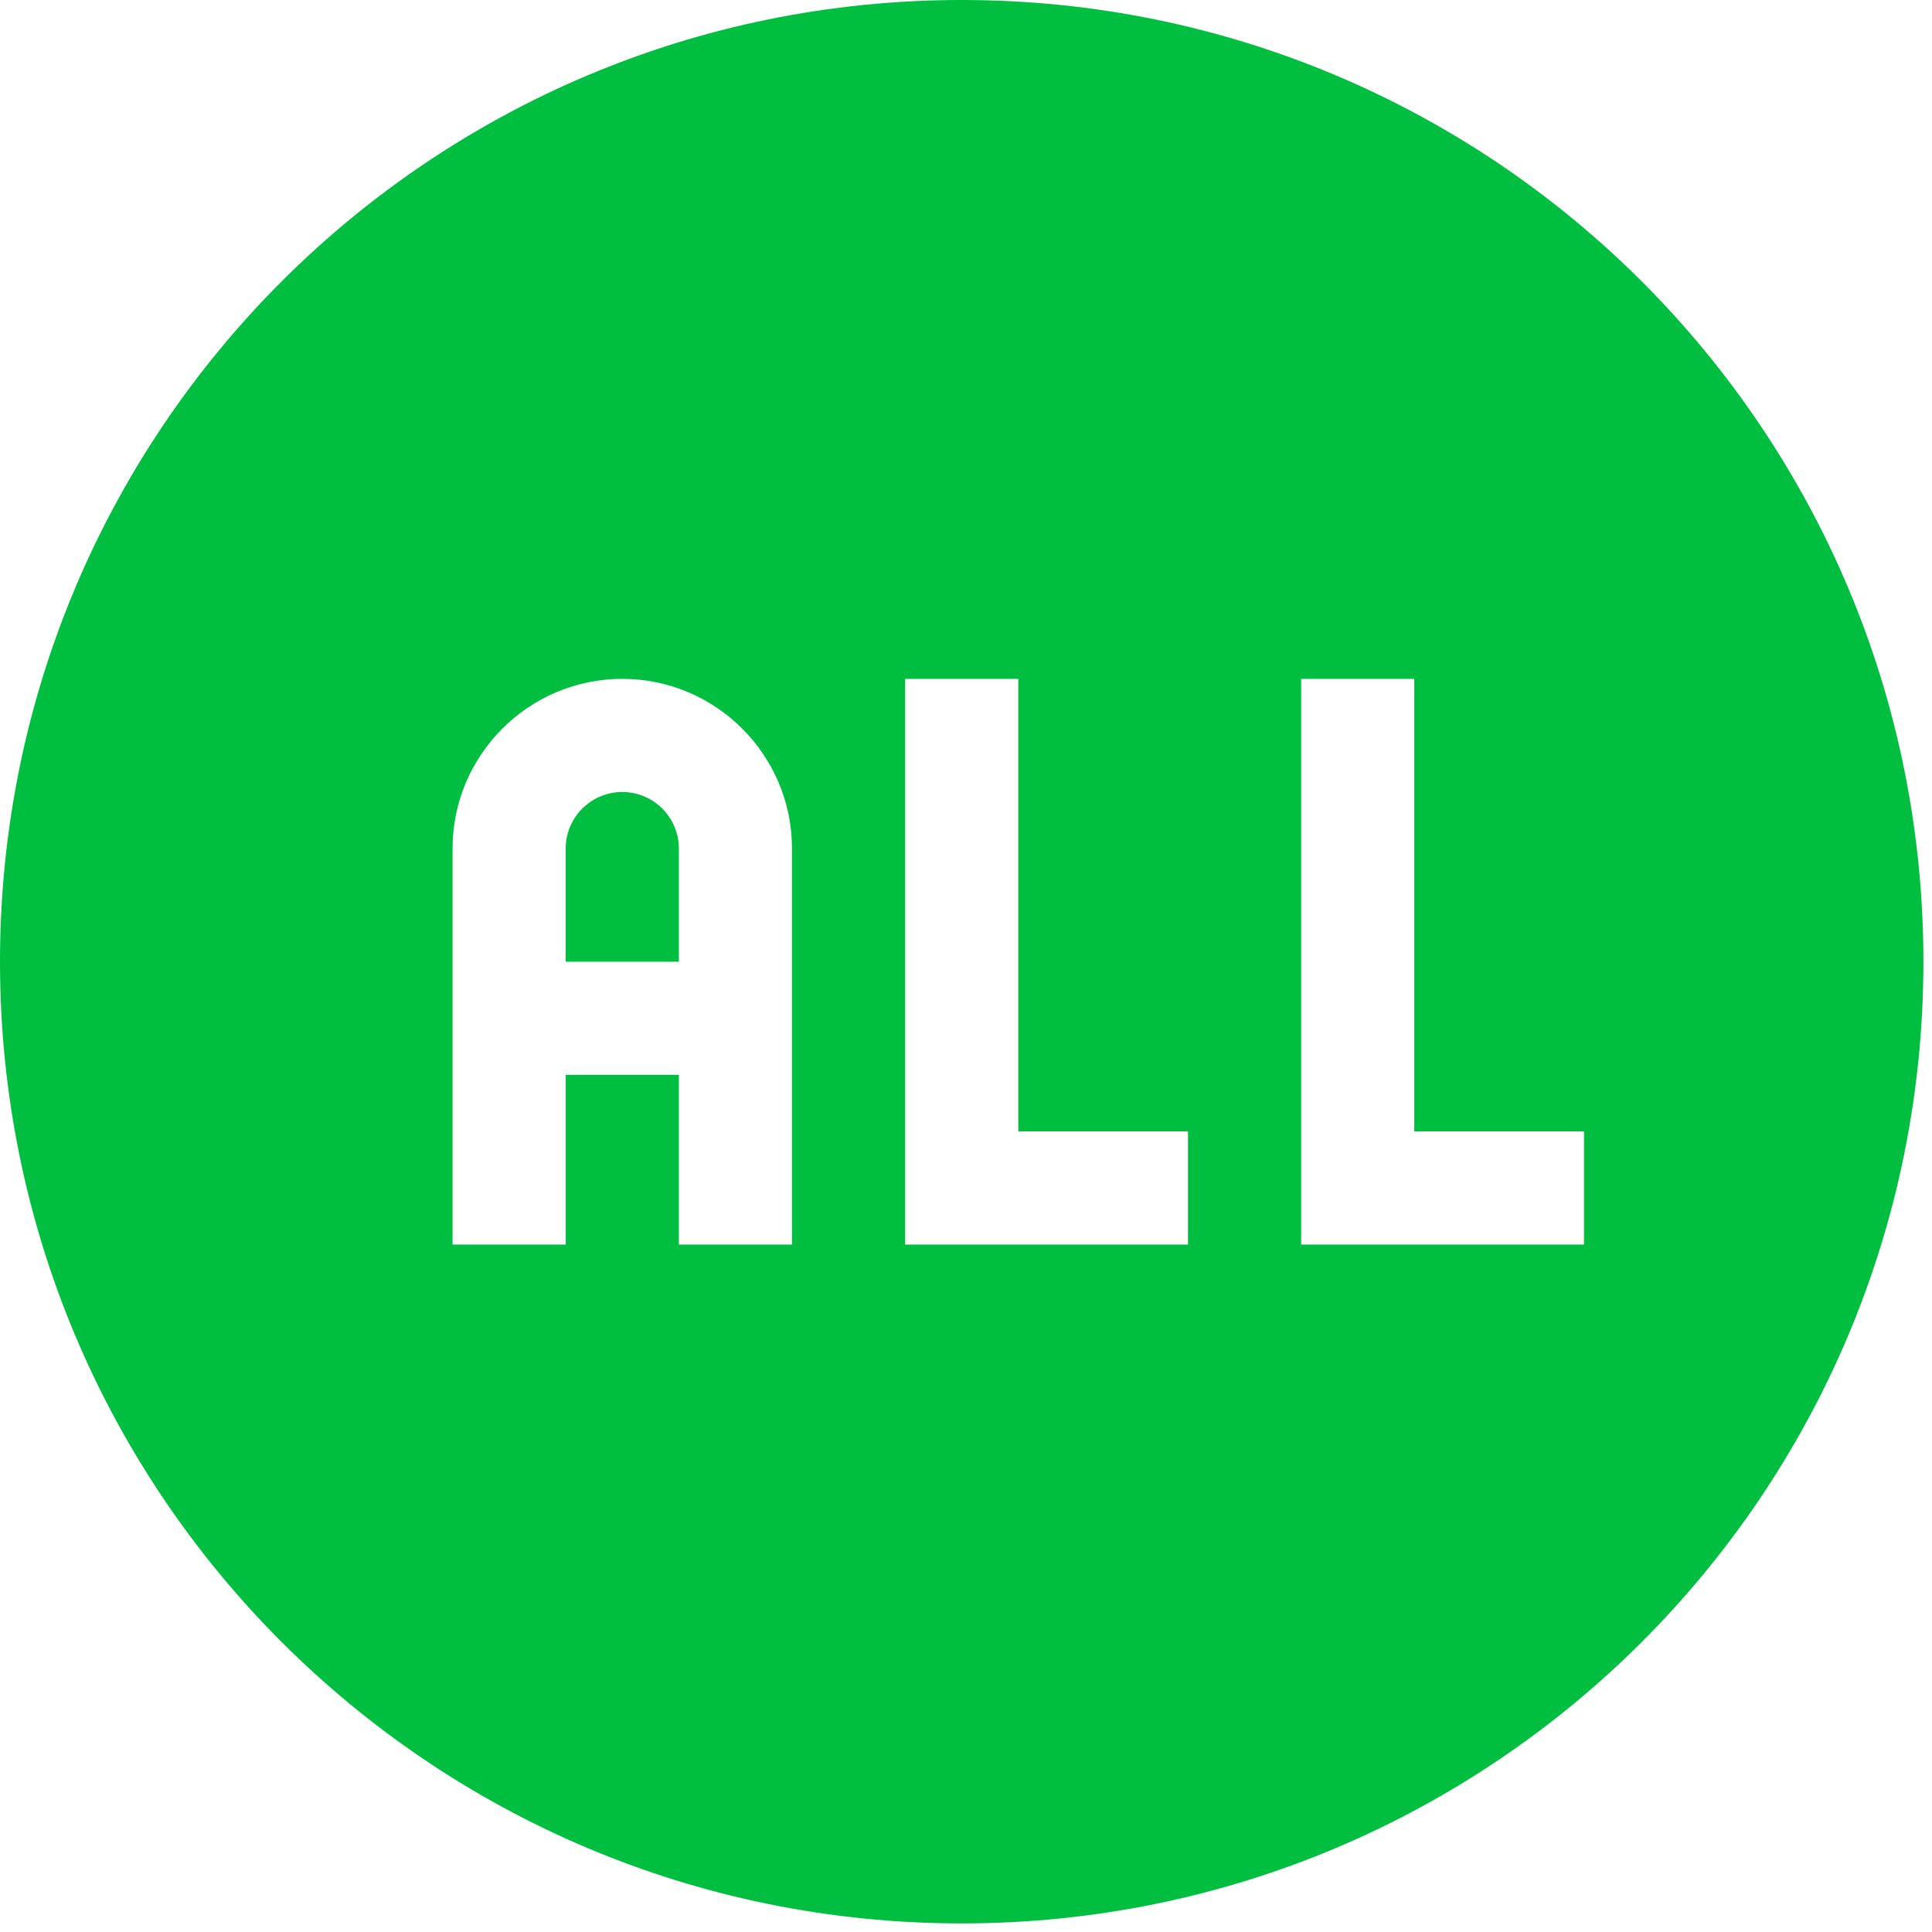 <svg width="45" height="45" viewBox="0 0 45 45" fill="none" xmlns="http://www.w3.org/2000/svg">
<path d="M22.4 -9.91821e-05C10.018 -9.91821e-05 0 10.02 0 22.4C0 34.782 10.02 44.8 22.4 44.8C34.781 44.8 44.8 34.78 44.8 22.4C44.8 10.018 34.78 -9.91821e-05 22.4 -9.91821e-05ZM18.447 28.988H15.812V25.035H13.177V28.988H10.541V19.765C10.541 17.585 12.315 15.812 14.494 15.812C16.674 15.812 18.447 17.585 18.447 19.765V28.988ZM27.671 28.988H21.082V15.812H23.718V26.353H27.671V28.988ZM36.894 28.988H30.306V15.812H32.941V26.353H36.894V28.988Z" fill="#00BF40"/>
<path d="M14.494 18.447C13.768 18.447 13.176 19.038 13.176 19.764V22.4H15.812V19.764C15.812 19.038 15.221 18.447 14.494 18.447Z" fill="#00BF40"/>
</svg>
